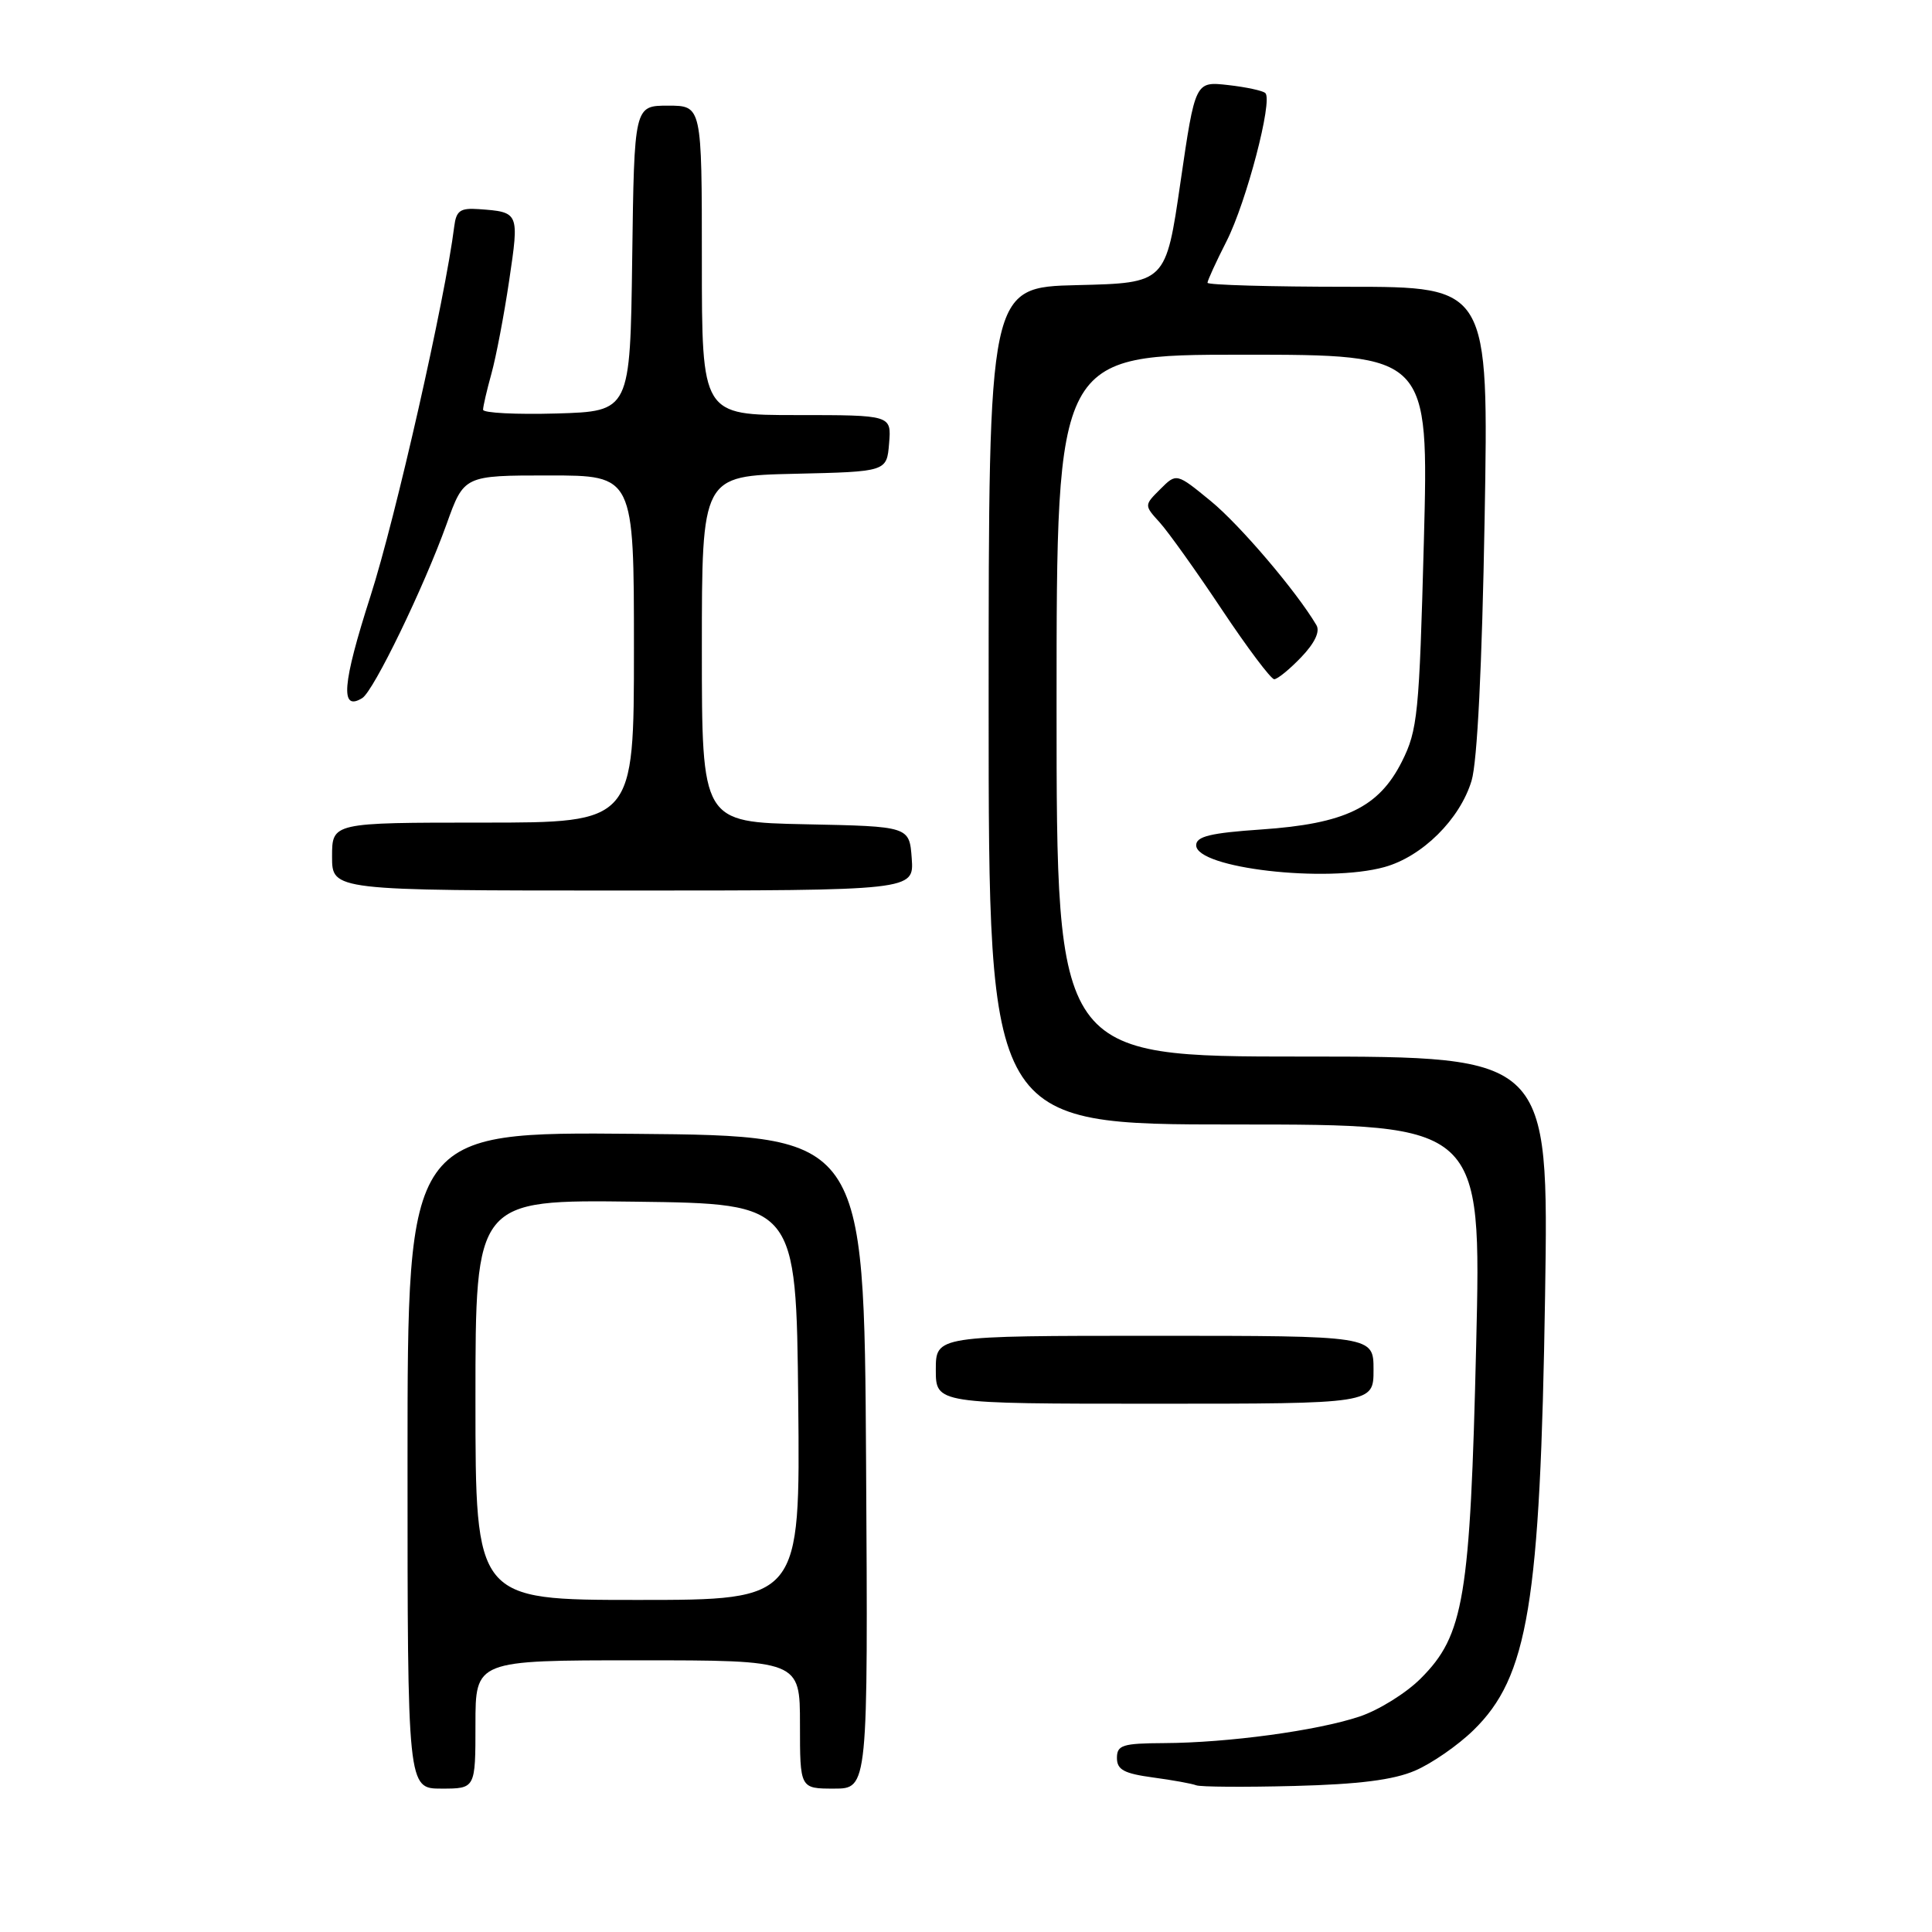 <?xml version="1.0" encoding="UTF-8" standalone="no"?>
<!DOCTYPE svg PUBLIC "-//W3C//DTD SVG 1.1//EN" "http://www.w3.org/Graphics/SVG/1.1/DTD/svg11.dtd" >
<svg xmlns="http://www.w3.org/2000/svg" xmlns:xlink="http://www.w3.org/1999/xlink" version="1.1" viewBox="0 0 256 256">
 <g >
 <path fill="currentColor"
d=" M 63.00 228.50 C 63.00 220.00 63.00 220.00 84.50 220.00 C 106.00 220.00 106.00 220.00 106.00 228.50 C 106.00 237.00 106.00 237.00 110.51 237.00 C 115.02 237.00 115.02 237.00 114.76 193.75 C 114.50 150.50 114.50 150.50 84.25 150.24 C 54.00 149.97 54.00 149.97 54.00 193.49 C 54.00 237.00 54.00 237.00 58.50 237.00 C 63.00 237.00 63.00 237.00 63.00 228.50 Z  M 187.50 234.62 C 189.70 233.68 193.18 231.27 195.23 229.27 C 202.49 222.20 204.09 212.48 204.73 171.75 C 205.22 140.00 205.22 140.00 172.61 140.00 C 140.00 140.00 140.00 140.00 140.00 93.50 C 140.00 47.00 140.00 47.00 164.66 47.00 C 189.32 47.00 189.32 47.00 188.67 71.71 C 188.06 94.64 187.85 96.74 185.76 100.91 C 182.70 106.99 178.23 109.15 167.13 109.91 C 160.39 110.37 158.50 110.83 158.50 112.00 C 158.50 115.04 175.74 117.03 183.45 114.89 C 188.46 113.50 193.45 108.56 194.99 103.45 C 195.75 100.95 196.38 88.21 196.72 68.75 C 197.26 38.00 197.26 38.00 178.63 38.00 C 168.38 38.00 160.00 37.76 160.00 37.47 C 160.00 37.17 161.14 34.68 162.54 31.93 C 165.16 26.75 168.67 13.34 167.67 12.34 C 167.36 12.02 165.13 11.54 162.73 11.27 C 158.37 10.78 158.37 10.78 156.42 24.14 C 154.48 37.50 154.48 37.50 142.74 37.78 C 131.00 38.06 131.00 38.06 131.00 93.53 C 131.00 149.00 131.00 149.00 163.65 149.00 C 196.30 149.00 196.30 149.00 195.60 178.25 C 194.81 211.75 193.99 216.68 188.25 222.41 C 186.32 224.35 182.66 226.62 180.12 227.46 C 174.50 229.33 162.70 230.93 154.25 230.97 C 148.74 231.00 148.00 231.23 148.00 232.94 C 148.00 234.50 148.94 235.00 152.75 235.52 C 155.36 235.87 157.95 236.34 158.50 236.56 C 159.05 236.78 164.90 236.82 171.50 236.65 C 180.05 236.43 184.65 235.85 187.50 234.62 Z  M 182.00 181.50 C 182.00 177.00 182.00 177.00 153.00 177.00 C 124.00 177.00 124.00 177.00 124.00 181.50 C 124.00 186.00 124.00 186.00 153.00 186.00 C 182.00 186.00 182.00 186.00 182.00 181.50 Z  M 120.81 113.75 C 120.50 109.50 120.50 109.50 106.75 109.22 C 93.00 108.94 93.00 108.94 93.00 86.00 C 93.00 63.06 93.00 63.06 105.25 62.78 C 117.50 62.50 117.50 62.50 117.81 58.75 C 118.12 55.00 118.12 55.00 105.56 55.00 C 93.00 55.00 93.00 55.00 93.00 34.50 C 93.00 14.00 93.00 14.00 88.52 14.00 C 84.04 14.00 84.04 14.00 83.77 34.25 C 83.50 54.50 83.50 54.50 73.75 54.79 C 68.39 54.94 64.00 54.72 64.01 54.29 C 64.01 53.85 64.51 51.70 65.12 49.50 C 65.73 47.30 66.79 41.75 67.47 37.16 C 68.81 28.11 68.81 28.10 63.43 27.71 C 60.99 27.54 60.45 27.91 60.19 30.00 C 58.99 39.60 52.42 68.63 49.09 78.99 C 45.34 90.67 45.05 94.32 48.00 92.50 C 49.51 91.57 56.15 77.85 59.17 69.46 C 61.48 63.00 61.48 63.00 72.74 63.00 C 84.00 63.00 84.00 63.00 84.00 86.00 C 84.00 109.00 84.00 109.00 64.00 109.00 C 44.00 109.00 44.00 109.00 44.00 113.50 C 44.00 118.00 44.00 118.00 82.56 118.00 C 121.11 118.00 121.11 118.00 120.81 113.75 Z  M 172.42 87.08 C 174.21 85.21 174.94 83.68 174.43 82.83 C 171.79 78.36 164.30 69.56 160.43 66.39 C 155.89 62.67 155.89 62.67 153.75 64.81 C 151.60 66.95 151.60 66.95 153.67 69.23 C 154.80 70.48 158.50 75.66 161.89 80.75 C 165.28 85.84 168.41 90.00 168.84 90.00 C 169.27 90.00 170.88 88.69 172.42 87.08 Z  M 63.00 185.48 C 63.00 158.96 63.00 158.96 84.25 159.23 C 105.50 159.50 105.50 159.50 105.77 185.75 C 106.03 212.00 106.03 212.00 84.52 212.00 C 63.00 212.00 63.00 212.00 63.00 185.48 Z "/>
</g>
</svg>